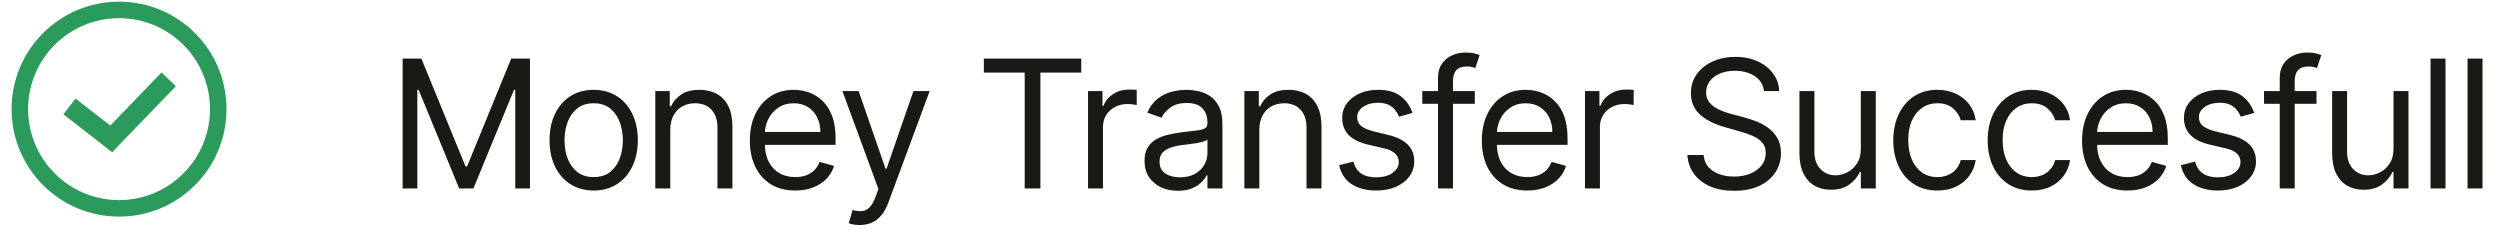 <svg width="252" height="24" viewBox="0 0 252 24" fill="none" xmlns="http://www.w3.org/2000/svg">
<path d="M40.585 5.909H42.477L46.926 16.776H47.08L51.528 5.909H53.42V19H51.938V9.054H51.81L47.719 19H46.287L42.196 9.054H42.068V19H40.585V5.909ZM59.843 19.204C58.957 19.204 58.179 18.994 57.51 18.572C56.845 18.15 56.325 17.56 55.95 16.801C55.58 16.043 55.394 15.156 55.394 14.142C55.394 13.119 55.58 12.227 55.95 11.464C56.325 10.701 56.845 10.109 57.51 9.687C58.179 9.265 58.957 9.054 59.843 9.054C60.729 9.054 61.505 9.265 62.17 9.687C62.839 10.109 63.359 10.701 63.729 11.464C64.104 12.227 64.292 13.119 64.292 14.142C64.292 15.156 64.104 16.043 63.729 16.801C63.359 17.56 62.839 18.15 62.17 18.572C61.505 18.994 60.729 19.204 59.843 19.204ZM59.843 17.849C60.516 17.849 61.07 17.677 61.505 17.332C61.94 16.986 62.261 16.533 62.47 15.97C62.679 15.408 62.783 14.798 62.783 14.142C62.783 13.486 62.679 12.874 62.47 12.307C62.261 11.741 61.94 11.283 61.505 10.933C61.07 10.584 60.516 10.409 59.843 10.409C59.17 10.409 58.616 10.584 58.181 10.933C57.746 11.283 57.425 11.741 57.216 12.307C57.007 12.874 56.903 13.486 56.903 14.142C56.903 14.798 57.007 15.408 57.216 15.97C57.425 16.533 57.746 16.986 58.181 17.332C58.616 17.677 59.17 17.849 59.843 17.849ZM67.563 13.094V19H66.055V9.182H67.512V10.716H67.64C67.87 10.217 68.219 9.817 68.688 9.514C69.157 9.207 69.762 9.054 70.504 9.054C71.168 9.054 71.75 9.19 72.249 9.463C72.747 9.732 73.135 10.141 73.412 10.69C73.689 11.236 73.827 11.926 73.827 12.761V19H72.319V12.864C72.319 12.092 72.118 11.492 71.718 11.061C71.317 10.626 70.768 10.409 70.069 10.409C69.587 10.409 69.157 10.514 68.778 10.722C68.403 10.931 68.106 11.236 67.889 11.636C67.672 12.037 67.563 12.523 67.563 13.094ZM80.16 19.204C79.214 19.204 78.398 18.996 77.712 18.578C77.03 18.156 76.504 17.568 76.133 16.814C75.767 16.055 75.584 15.173 75.584 14.168C75.584 13.162 75.767 12.276 76.133 11.508C76.504 10.737 77.02 10.136 77.68 9.706C78.345 9.271 79.121 9.054 80.007 9.054C80.518 9.054 81.023 9.139 81.522 9.31C82.02 9.48 82.474 9.757 82.883 10.141C83.293 10.52 83.618 11.023 83.861 11.649C84.104 12.276 84.226 13.047 84.226 13.963V14.602H76.657V13.298H82.692C82.692 12.744 82.581 12.25 82.359 11.815C82.142 11.381 81.831 11.038 81.426 10.786C81.025 10.535 80.552 10.409 80.007 10.409C79.406 10.409 78.886 10.558 78.447 10.857C78.013 11.151 77.678 11.534 77.444 12.007C77.209 12.48 77.092 12.987 77.092 13.528V14.398C77.092 15.139 77.22 15.768 77.476 16.283C77.736 16.795 78.096 17.185 78.556 17.453C79.016 17.717 79.551 17.849 80.16 17.849C80.557 17.849 80.915 17.794 81.234 17.683C81.558 17.568 81.837 17.398 82.072 17.172C82.306 16.942 82.487 16.656 82.615 16.315L84.072 16.724C83.919 17.219 83.661 17.653 83.299 18.028C82.937 18.399 82.489 18.689 81.957 18.898C81.424 19.102 80.825 19.204 80.16 19.204ZM86.653 22.682C86.397 22.682 86.169 22.66 85.969 22.618C85.769 22.579 85.63 22.541 85.554 22.503L85.937 21.173C86.304 21.267 86.628 21.301 86.909 21.276C87.19 21.25 87.439 21.124 87.657 20.898C87.878 20.677 88.081 20.317 88.264 19.818L88.545 19.051L84.915 9.182H86.551L89.261 17.006H89.363L92.074 9.182H93.71L89.542 20.432C89.355 20.939 89.123 21.359 88.846 21.691C88.569 22.028 88.247 22.277 87.88 22.439C87.518 22.601 87.109 22.682 86.653 22.682ZM99.172 7.315V5.909H108.99V7.315H104.874V19H103.289V7.315H99.172ZM109.673 19V9.182H111.13V10.665H111.233C111.412 10.179 111.735 9.785 112.204 9.482C112.673 9.18 113.201 9.028 113.789 9.028C113.9 9.028 114.039 9.031 114.205 9.035C114.371 9.039 114.497 9.045 114.582 9.054V10.588C114.531 10.575 114.414 10.556 114.23 10.53C114.052 10.501 113.862 10.486 113.662 10.486C113.184 10.486 112.758 10.586 112.383 10.786C112.012 10.982 111.718 11.255 111.501 11.604C111.288 11.95 111.181 12.344 111.181 12.787V19H109.673ZM118.719 19.23C118.097 19.23 117.533 19.113 117.026 18.879C116.518 18.64 116.116 18.297 115.817 17.849C115.519 17.398 115.37 16.852 115.37 16.213C115.37 15.651 115.481 15.195 115.702 14.845C115.924 14.492 116.22 14.214 116.591 14.014C116.962 13.814 117.371 13.665 117.818 13.567C118.27 13.464 118.724 13.383 119.18 13.324C119.776 13.247 120.26 13.19 120.631 13.151C121.006 13.109 121.278 13.038 121.449 12.94C121.624 12.842 121.711 12.672 121.711 12.429V12.378C121.711 11.747 121.538 11.257 121.193 10.908C120.852 10.558 120.334 10.383 119.64 10.383C118.92 10.383 118.355 10.541 117.946 10.857C117.537 11.172 117.249 11.508 117.083 11.867L115.651 11.355C115.907 10.758 116.248 10.294 116.674 9.962C117.104 9.625 117.573 9.391 118.08 9.259C118.592 9.122 119.094 9.054 119.589 9.054C119.904 9.054 120.266 9.092 120.675 9.169C121.089 9.241 121.487 9.393 121.871 9.623C122.258 9.853 122.58 10.2 122.836 10.665C123.092 11.129 123.219 11.751 123.219 12.531V19H121.711V17.671H121.634C121.532 17.884 121.361 18.111 121.123 18.354C120.884 18.597 120.567 18.804 120.17 18.974C119.774 19.145 119.29 19.23 118.719 19.23ZM118.95 17.875C119.546 17.875 120.049 17.758 120.458 17.523C120.871 17.289 121.182 16.986 121.391 16.616C121.604 16.245 121.711 15.855 121.711 15.446V14.065C121.647 14.142 121.506 14.212 121.289 14.276C121.076 14.336 120.829 14.389 120.548 14.436C120.271 14.479 120 14.517 119.736 14.551C119.476 14.581 119.265 14.607 119.103 14.628C118.711 14.679 118.344 14.762 118.004 14.877C117.667 14.988 117.394 15.156 117.185 15.382C116.981 15.604 116.879 15.906 116.879 16.29C116.879 16.814 117.072 17.21 117.46 17.479C117.852 17.743 118.349 17.875 118.95 17.875ZM126.941 13.094V19H125.433V9.182H126.89V10.716H127.018C127.248 10.217 127.598 9.817 128.066 9.514C128.535 9.207 129.14 9.054 129.882 9.054C130.546 9.054 131.128 9.19 131.627 9.463C132.125 9.732 132.513 10.141 132.79 10.69C133.067 11.236 133.206 11.926 133.206 12.761V19H131.697V12.864C131.697 12.092 131.497 11.492 131.096 11.061C130.696 10.626 130.146 10.409 129.447 10.409C128.965 10.409 128.535 10.514 128.156 10.722C127.781 10.931 127.485 11.236 127.267 11.636C127.05 12.037 126.941 12.523 126.941 13.094ZM142.377 11.381L141.022 11.764C140.936 11.538 140.811 11.319 140.644 11.106C140.482 10.889 140.261 10.71 139.98 10.569C139.698 10.428 139.338 10.358 138.899 10.358C138.299 10.358 137.798 10.496 137.397 10.773C137.001 11.046 136.803 11.393 136.803 11.815C136.803 12.19 136.939 12.486 137.212 12.704C137.485 12.921 137.911 13.102 138.49 13.247L139.948 13.605C140.825 13.818 141.48 14.144 141.91 14.583C142.34 15.018 142.556 15.578 142.556 16.264C142.556 16.827 142.394 17.329 142.07 17.773C141.75 18.216 141.303 18.565 140.727 18.821C140.152 19.077 139.483 19.204 138.72 19.204C137.719 19.204 136.89 18.987 136.234 18.553C135.578 18.118 135.162 17.483 134.987 16.648L136.419 16.29C136.556 16.818 136.813 17.215 137.193 17.479C137.576 17.743 138.077 17.875 138.695 17.875C139.398 17.875 139.956 17.726 140.37 17.428C140.787 17.125 140.996 16.763 140.996 16.341C140.996 16 140.877 15.714 140.638 15.484C140.399 15.25 140.033 15.075 139.539 14.96L137.902 14.577C137.003 14.364 136.343 14.033 135.921 13.586C135.503 13.134 135.294 12.57 135.294 11.892C135.294 11.338 135.45 10.848 135.761 10.422C136.076 9.996 136.504 9.661 137.046 9.418C137.591 9.175 138.209 9.054 138.899 9.054C139.871 9.054 140.634 9.267 141.188 9.693C141.746 10.119 142.142 10.682 142.377 11.381ZM148.659 9.182V10.46H143.366V9.182H148.659ZM144.951 19V7.827C144.951 7.264 145.083 6.795 145.347 6.42C145.612 6.045 145.955 5.764 146.377 5.577C146.798 5.389 147.244 5.295 147.713 5.295C148.083 5.295 148.386 5.325 148.62 5.385C148.855 5.445 149.029 5.5 149.144 5.551L148.71 6.855C148.633 6.83 148.526 6.798 148.39 6.759C148.258 6.721 148.083 6.702 147.866 6.702C147.367 6.702 147.007 6.827 146.786 7.079C146.568 7.33 146.46 7.699 146.46 8.185V19H144.951ZM153.945 19.204C152.999 19.204 152.183 18.996 151.497 18.578C150.815 18.156 150.289 17.568 149.918 16.814C149.551 16.055 149.368 15.173 149.368 14.168C149.368 13.162 149.551 12.276 149.918 11.508C150.289 10.737 150.804 10.136 151.465 9.706C152.13 9.271 152.905 9.054 153.791 9.054C154.303 9.054 154.808 9.139 155.306 9.31C155.805 9.48 156.259 9.757 156.668 10.141C157.077 10.52 157.403 11.023 157.646 11.649C157.889 12.276 158.01 13.047 158.01 13.963V14.602H150.442V13.298H156.476C156.476 12.744 156.365 12.25 156.144 11.815C155.926 11.381 155.615 11.038 155.211 10.786C154.81 10.535 154.337 10.409 153.791 10.409C153.191 10.409 152.671 10.558 152.232 10.857C151.797 11.151 151.463 11.534 151.228 12.007C150.994 12.48 150.877 12.987 150.877 13.528V14.398C150.877 15.139 151.005 15.768 151.26 16.283C151.52 16.795 151.88 17.185 152.34 17.453C152.801 17.717 153.336 17.849 153.945 17.849C154.341 17.849 154.699 17.794 155.019 17.683C155.343 17.568 155.622 17.398 155.856 17.172C156.09 16.942 156.272 16.656 156.399 16.315L157.857 16.724C157.703 17.219 157.446 17.653 157.083 18.028C156.721 18.399 156.274 18.689 155.741 18.898C155.208 19.102 154.61 19.204 153.945 19.204ZM159.765 19V9.182H161.222V10.665H161.325C161.504 10.179 161.827 9.785 162.296 9.482C162.765 9.18 163.293 9.028 163.881 9.028C163.992 9.028 164.131 9.031 164.297 9.035C164.463 9.039 164.589 9.045 164.674 9.054V10.588C164.623 10.575 164.506 10.556 164.323 10.53C164.144 10.501 163.954 10.486 163.754 10.486C163.276 10.486 162.85 10.586 162.475 10.786C162.104 10.982 161.81 11.255 161.593 11.604C161.38 11.95 161.274 12.344 161.274 12.787V19H159.765ZM177.808 9.182C177.732 8.534 177.421 8.031 176.875 7.673C176.33 7.315 175.661 7.136 174.868 7.136C174.288 7.136 173.781 7.23 173.347 7.418C172.916 7.605 172.58 7.863 172.337 8.191C172.098 8.519 171.979 8.892 171.979 9.31C171.979 9.659 172.062 9.96 172.228 10.211C172.399 10.458 172.616 10.665 172.88 10.831C173.144 10.993 173.421 11.127 173.711 11.234C174.001 11.336 174.267 11.419 174.51 11.483L175.84 11.841C176.181 11.93 176.56 12.054 176.977 12.212C177.399 12.369 177.802 12.585 178.186 12.857C178.573 13.126 178.893 13.471 179.144 13.893C179.396 14.315 179.521 14.832 179.521 15.446C179.521 16.153 179.336 16.793 178.965 17.364C178.599 17.935 178.062 18.389 177.355 18.725C176.651 19.062 175.797 19.23 174.791 19.23C173.854 19.23 173.042 19.079 172.356 18.776C171.674 18.474 171.137 18.052 170.745 17.511C170.357 16.97 170.138 16.341 170.087 15.625H171.723C171.766 16.119 171.932 16.528 172.222 16.852C172.516 17.172 172.886 17.41 173.334 17.568C173.786 17.722 174.271 17.798 174.791 17.798C175.396 17.798 175.94 17.7 176.421 17.504C176.903 17.304 177.284 17.027 177.565 16.673C177.847 16.315 177.987 15.898 177.987 15.421C177.987 14.986 177.866 14.632 177.623 14.359C177.38 14.087 177.061 13.865 176.664 13.695C176.268 13.524 175.84 13.375 175.379 13.247L173.769 12.787C172.746 12.493 171.936 12.073 171.34 11.528C170.743 10.982 170.445 10.268 170.445 9.386C170.445 8.653 170.643 8.014 171.039 7.469C171.44 6.919 171.977 6.493 172.65 6.19C173.328 5.884 174.084 5.73 174.919 5.73C175.763 5.73 176.513 5.881 177.169 6.184C177.825 6.482 178.345 6.891 178.729 7.411C179.117 7.931 179.321 8.521 179.342 9.182H177.808ZM187.571 14.986V9.182H189.079V19H187.571V17.338H187.468C187.238 17.837 186.88 18.261 186.395 18.61C185.909 18.955 185.295 19.128 184.554 19.128C183.94 19.128 183.395 18.994 182.917 18.725C182.44 18.452 182.065 18.043 181.792 17.498C181.52 16.948 181.383 16.256 181.383 15.421V9.182H182.892V15.318C182.892 16.034 183.092 16.605 183.493 17.031C183.897 17.457 184.413 17.671 185.04 17.671C185.415 17.671 185.796 17.575 186.184 17.383C186.576 17.191 186.904 16.897 187.168 16.501C187.437 16.104 187.571 15.599 187.571 14.986ZM195.291 19.204C194.37 19.204 193.578 18.987 192.913 18.553C192.248 18.118 191.737 17.519 191.379 16.756C191.021 15.994 190.842 15.122 190.842 14.142C190.842 13.145 191.025 12.265 191.392 11.502C191.762 10.735 192.278 10.136 192.939 9.706C193.603 9.271 194.379 9.054 195.265 9.054C195.956 9.054 196.578 9.182 197.132 9.438C197.686 9.693 198.14 10.051 198.493 10.511C198.847 10.972 199.066 11.508 199.152 12.122H197.643C197.528 11.675 197.272 11.278 196.876 10.933C196.484 10.584 195.956 10.409 195.291 10.409C194.703 10.409 194.187 10.562 193.744 10.869C193.305 11.172 192.962 11.6 192.715 12.154C192.472 12.704 192.351 13.349 192.351 14.091C192.351 14.849 192.47 15.51 192.708 16.072C192.951 16.635 193.292 17.072 193.731 17.383C194.174 17.694 194.694 17.849 195.291 17.849C195.683 17.849 196.039 17.781 196.358 17.645C196.678 17.509 196.949 17.312 197.17 17.057C197.392 16.801 197.549 16.494 197.643 16.136H199.152C199.066 16.716 198.856 17.238 198.519 17.702C198.186 18.163 197.745 18.529 197.196 18.802C196.65 19.07 196.015 19.204 195.291 19.204ZM204.806 19.204C203.885 19.204 203.092 18.987 202.428 18.553C201.763 18.118 201.252 17.519 200.894 16.756C200.536 15.994 200.357 15.122 200.357 14.142C200.357 13.145 200.54 12.265 200.906 11.502C201.277 10.735 201.793 10.136 202.453 9.706C203.118 9.271 203.894 9.054 204.78 9.054C205.47 9.054 206.092 9.182 206.646 9.438C207.2 9.693 207.654 10.051 208.008 10.511C208.362 10.972 208.581 11.508 208.666 12.122H207.158C207.043 11.675 206.787 11.278 206.391 10.933C205.999 10.584 205.47 10.409 204.806 10.409C204.217 10.409 203.702 10.562 203.259 10.869C202.82 11.172 202.477 11.6 202.23 12.154C201.987 12.704 201.865 13.349 201.865 14.091C201.865 14.849 201.985 15.51 202.223 16.072C202.466 16.635 202.807 17.072 203.246 17.383C203.689 17.694 204.209 17.849 204.806 17.849C205.198 17.849 205.553 17.781 205.873 17.645C206.193 17.509 206.463 17.312 206.685 17.057C206.906 16.801 207.064 16.494 207.158 16.136H208.666C208.581 16.716 208.37 17.238 208.034 17.702C207.701 18.163 207.26 18.529 206.71 18.802C206.165 19.07 205.53 19.204 204.806 19.204ZM214.448 19.204C213.502 19.204 212.686 18.996 212 18.578C211.318 18.156 210.792 17.568 210.421 16.814C210.055 16.055 209.871 15.173 209.871 14.168C209.871 13.162 210.055 12.276 210.421 11.508C210.792 10.737 211.307 10.136 211.968 9.706C212.633 9.271 213.408 9.054 214.295 9.054C214.806 9.054 215.311 9.139 215.81 9.31C216.308 9.48 216.762 9.757 217.171 10.141C217.58 10.52 217.906 11.023 218.149 11.649C218.392 12.276 218.513 13.047 218.513 13.963V14.602H210.945V13.298H216.979C216.979 12.744 216.869 12.25 216.647 11.815C216.43 11.381 216.119 11.038 215.714 10.786C215.313 10.535 214.84 10.409 214.295 10.409C213.694 10.409 213.174 10.558 212.735 10.857C212.3 11.151 211.966 11.534 211.731 12.007C211.497 12.48 211.38 12.987 211.38 13.528V14.398C211.38 15.139 211.508 15.768 211.763 16.283C212.023 16.795 212.383 17.185 212.844 17.453C213.304 17.717 213.839 17.849 214.448 17.849C214.844 17.849 215.202 17.794 215.522 17.683C215.846 17.568 216.125 17.398 216.359 17.172C216.594 16.942 216.775 16.656 216.903 16.315L218.36 16.724C218.207 17.219 217.949 17.653 217.587 18.028C217.224 18.399 216.777 18.689 216.244 18.898C215.712 19.102 215.113 19.204 214.448 19.204ZM227.223 11.381L225.868 11.764C225.782 11.538 225.657 11.319 225.49 11.106C225.329 10.889 225.107 10.71 224.826 10.569C224.544 10.428 224.184 10.358 223.745 10.358C223.145 10.358 222.644 10.496 222.243 10.773C221.847 11.046 221.649 11.393 221.649 11.815C221.649 12.19 221.785 12.486 222.058 12.704C222.331 12.921 222.757 13.102 223.336 13.247L224.794 13.605C225.672 13.818 226.326 14.144 226.756 14.583C227.187 15.018 227.402 15.578 227.402 16.264C227.402 16.827 227.24 17.329 226.916 17.773C226.596 18.216 226.149 18.565 225.574 18.821C224.998 19.077 224.329 19.204 223.566 19.204C222.565 19.204 221.736 18.987 221.08 18.553C220.424 18.118 220.008 17.483 219.834 16.648L221.265 16.29C221.402 16.818 221.66 17.215 222.039 17.479C222.422 17.743 222.923 17.875 223.541 17.875C224.244 17.875 224.802 17.726 225.216 17.428C225.633 17.125 225.842 16.763 225.842 16.341C225.842 16 225.723 15.714 225.484 15.484C225.245 15.25 224.879 15.075 224.385 14.96L222.748 14.577C221.849 14.364 221.189 14.033 220.767 13.586C220.349 13.134 220.14 12.57 220.14 11.892C220.14 11.338 220.296 10.848 220.607 10.422C220.922 9.996 221.351 9.661 221.892 9.418C222.437 9.175 223.055 9.054 223.745 9.054C224.717 9.054 225.48 9.267 226.034 9.693C226.592 10.119 226.988 10.682 227.223 11.381ZM233.505 9.182V10.46H228.212V9.182H233.505ZM229.797 19V7.827C229.797 7.264 229.929 6.795 230.194 6.42C230.458 6.045 230.801 5.764 231.223 5.577C231.645 5.389 232.09 5.295 232.559 5.295C232.929 5.295 233.232 5.325 233.466 5.385C233.701 5.445 233.875 5.5 233.99 5.551L233.556 6.855C233.479 6.83 233.373 6.798 233.236 6.759C233.104 6.721 232.929 6.702 232.712 6.702C232.213 6.702 231.853 6.827 231.632 7.079C231.414 7.33 231.306 7.699 231.306 8.185V19H229.797ZM241.266 14.986V9.182H242.775V19H241.266V17.338H241.164C240.934 17.837 240.576 18.261 240.09 18.61C239.604 18.955 238.991 19.128 238.249 19.128C237.636 19.128 237.09 18.994 236.613 18.725C236.136 18.452 235.761 18.043 235.488 17.498C235.215 16.948 235.079 16.256 235.079 15.421V9.182H236.587V15.318C236.587 16.034 236.788 16.605 237.188 17.031C237.593 17.457 238.109 17.671 238.735 17.671C239.11 17.671 239.491 17.575 239.879 17.383C240.271 17.191 240.599 16.897 240.864 16.501C241.132 16.104 241.266 15.599 241.266 14.986ZM246.506 5.909V19H244.998V5.909H246.506ZM250.238 5.909V19H248.729V5.909H250.238Z" fill="#191A15"/>
<path fill-rule="evenodd" clip-rule="evenodd" d="M2.833 11C2.833 5.937 6.937 1.833 12 1.833C17.063 1.833 21.167 5.937 21.167 11C21.167 16.063 17.063 20.167 12 20.167C6.937 20.167 2.833 16.063 2.833 11ZM12 0.167C6.017 0.167 1.167 5.017 1.167 11C1.167 16.983 6.017 21.833 12 21.833C17.983 21.833 22.833 16.983 22.833 11C22.833 5.017 17.983 0.167 12 0.167ZM11.93 14.694L17.72 8.694L16.28 7.306L11.115 12.659L7.614 9.938L6.386 11.517L10.597 14.79L11.306 15.341L11.93 14.694Z" fill="#2B9B5B"/>
</svg>
